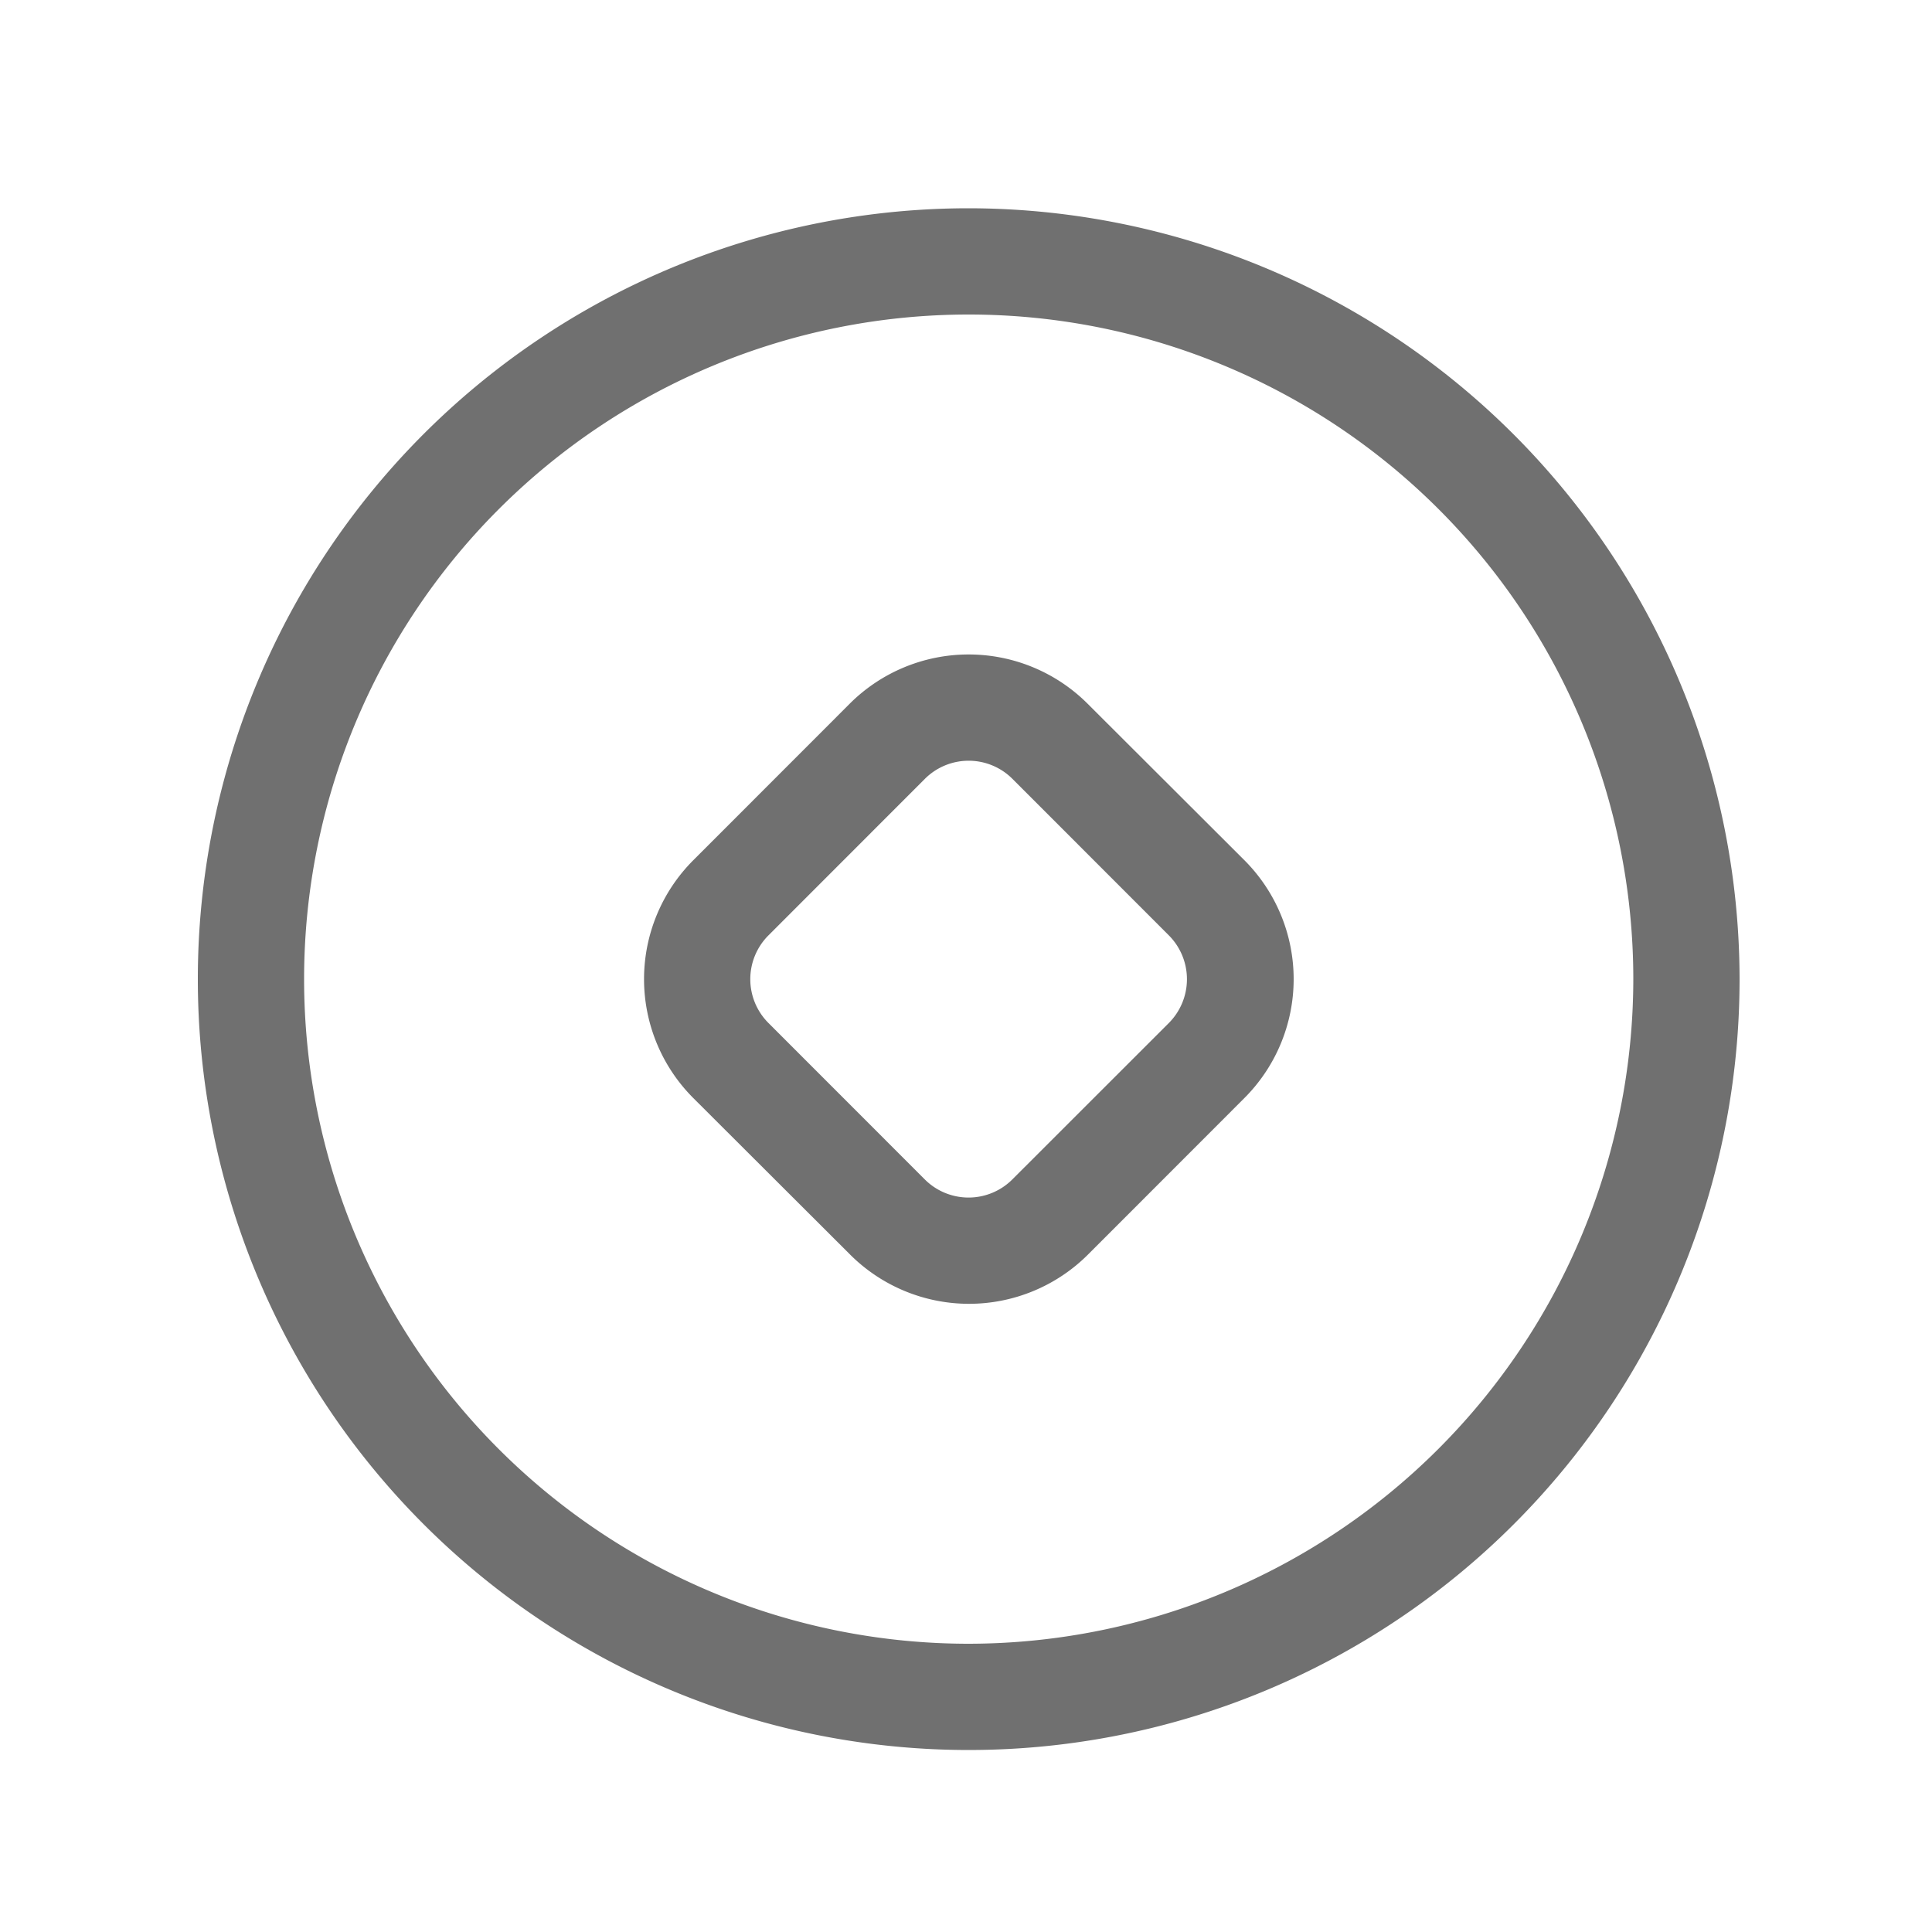 <?xml version="1.0" standalone="no"?><!DOCTYPE svg PUBLIC "-//W3C//DTD SVG 1.1//EN" "http://www.w3.org/Graphics/SVG/1.1/DTD/svg11.dtd"><svg class="icon" width="200px" height="200.00px" viewBox="0 0 1024 1024" version="1.1" xmlns="http://www.w3.org/2000/svg"><path fill="#707070" d="M513.434 110.387a408.576 408.576 0 1 0 408.576 408.576 409.037 409.037 0 0 0-408.576-408.576z m0 760.832a352.256 352.256 0 1 1 352.256-352.256 352.666 352.666 0 0 1-352.256 352.256z"  /><path fill="#707070" d="M576.461 372.992a89.19 89.19 0 0 0-126.106 0l-82.893 82.944a89.139 89.139 0 0 0 0 126.054L450.56 664.934a89.19 89.19 0 0 0 126.106 0l82.893-82.944a89.139 89.139 0 0 0 0-126.054zM619.52 542.208l-82.944 82.893a32.819 32.819 0 0 1-46.438 0L407.296 542.208a32.819 32.819 0 0 1 0-46.438l82.893-82.944a32.819 32.819 0 0 1 46.438 0L619.52 495.77a32.922 32.922 0 0 1 0 46.438z"  /></svg>